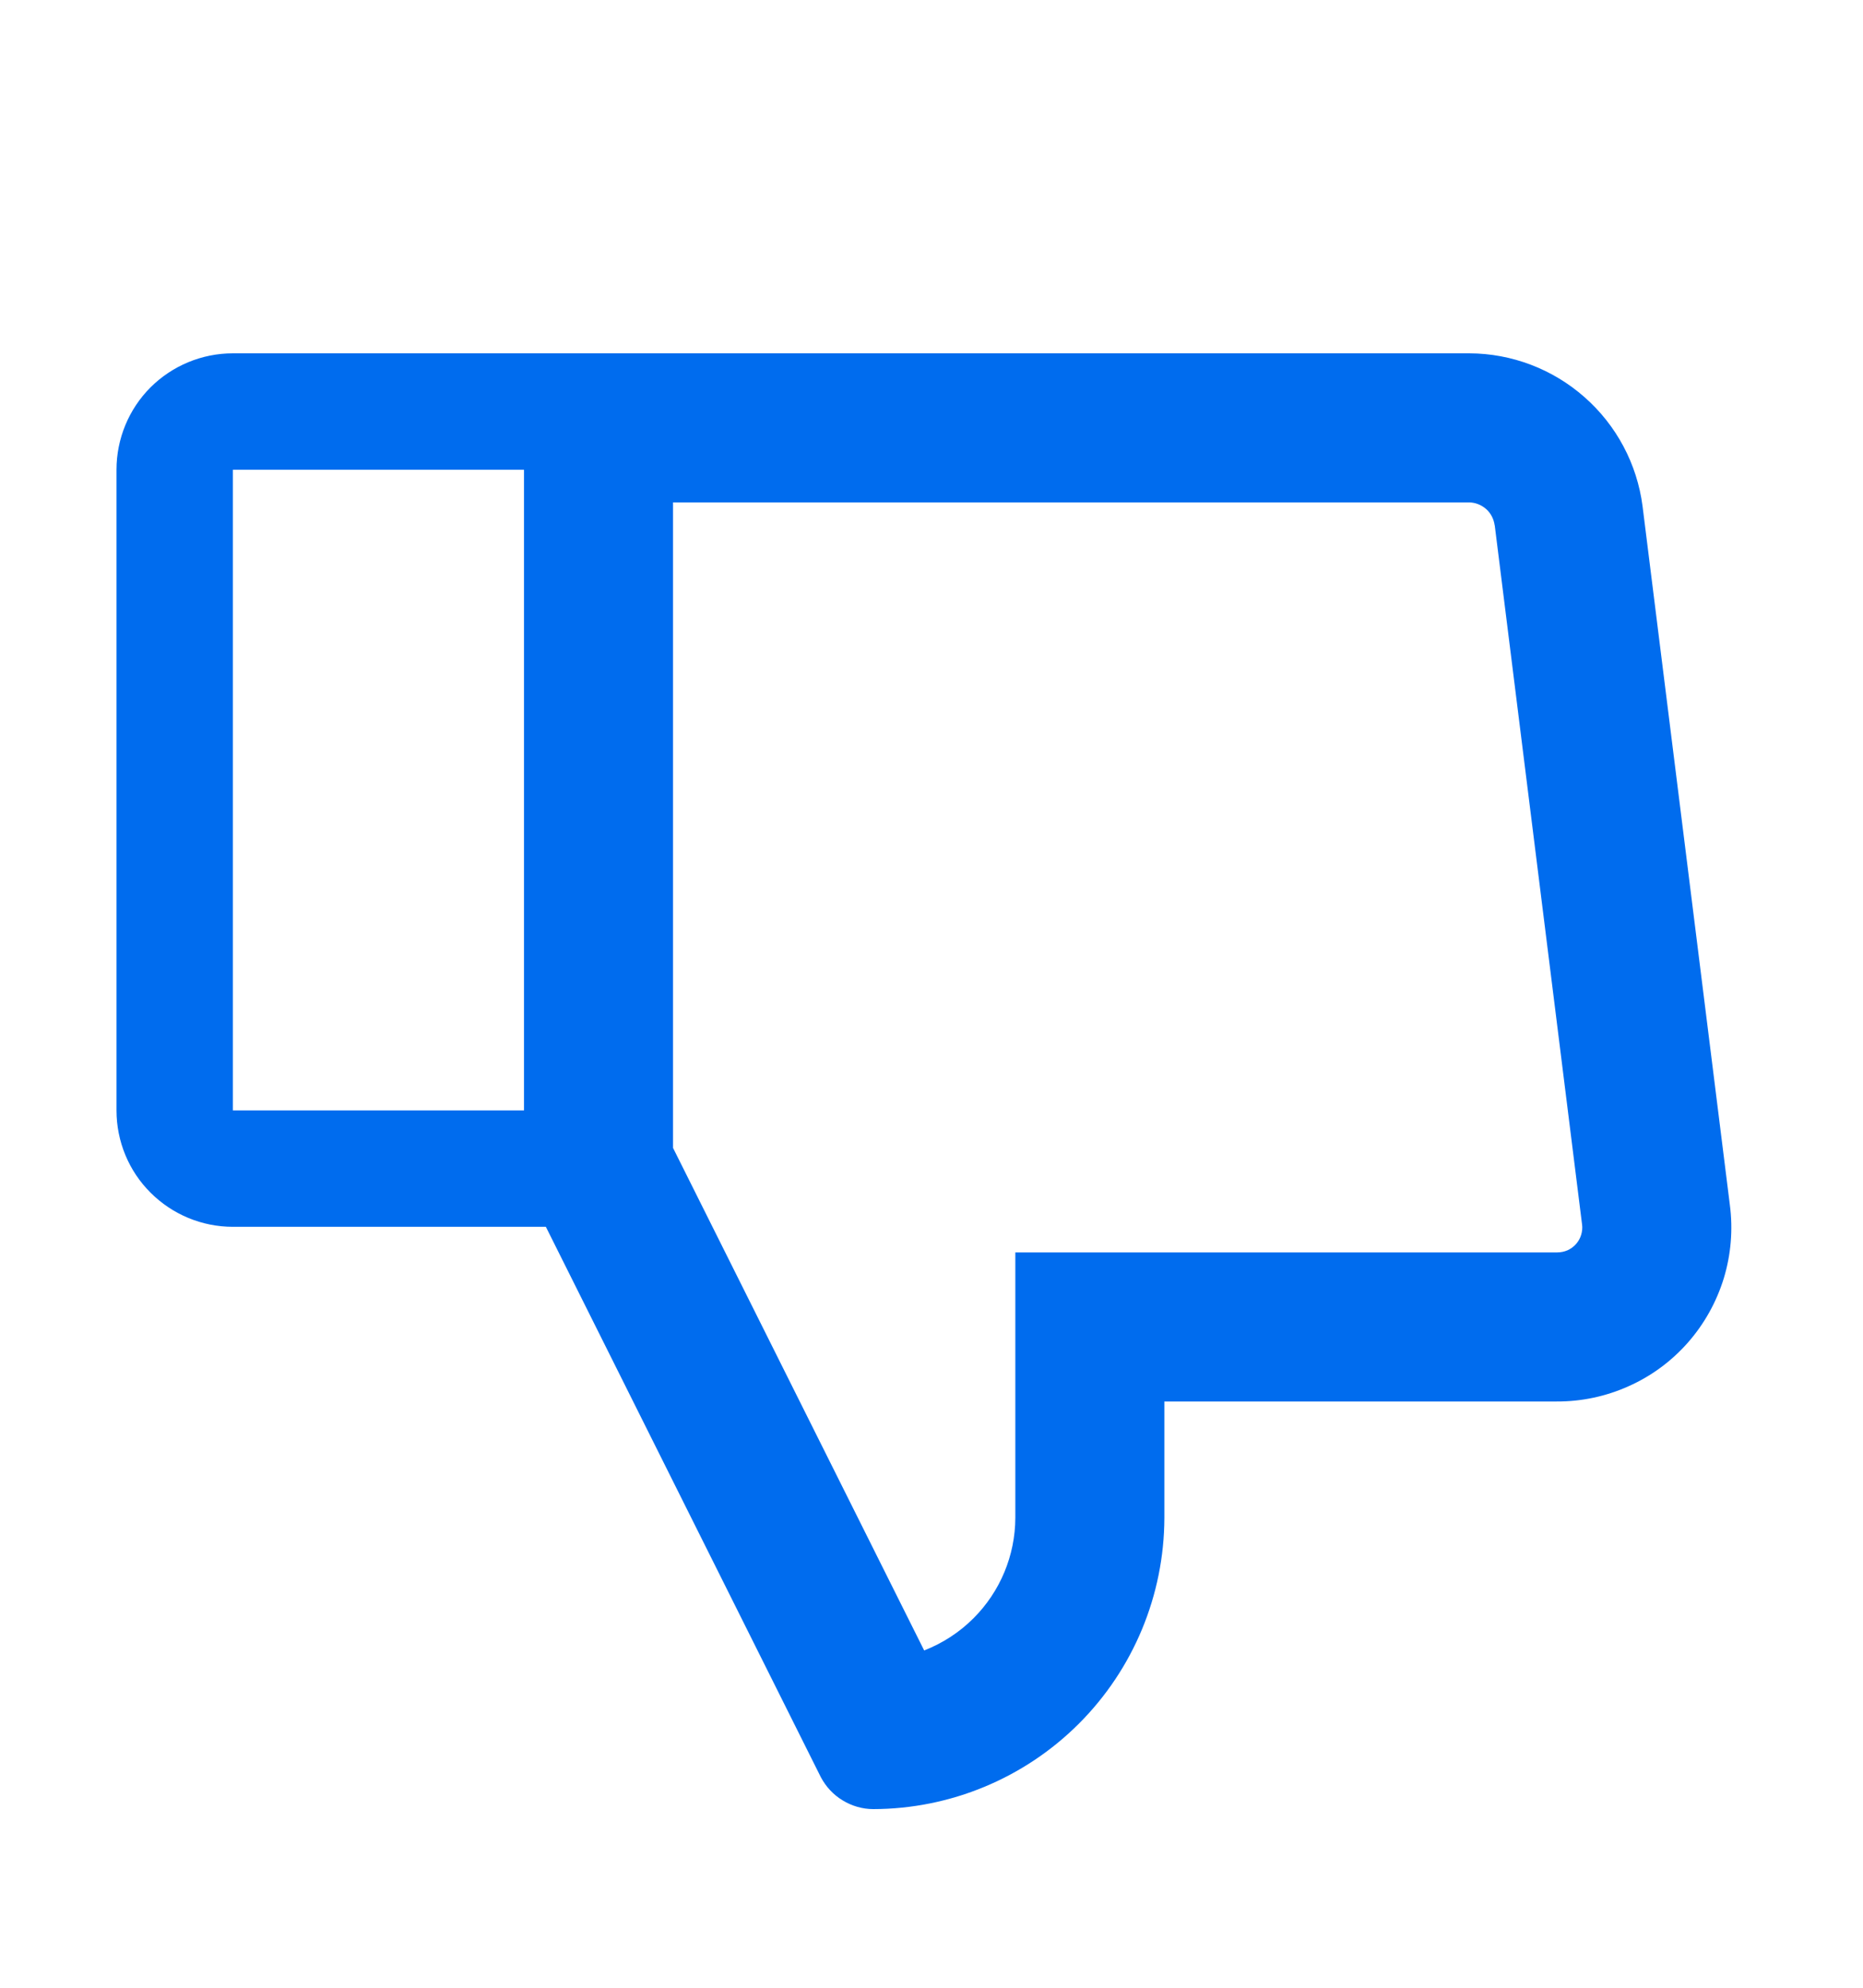 <svg width="15" height="16" viewBox="0 0 15 16" fill="none" xmlns="http://www.w3.org/2000/svg">
<path fill-rule="evenodd" clip-rule="evenodd" d="M13.928 9.699L13.225 4.074C13.181 3.735 13.015 3.423 12.758 3.197C12.502 2.971 12.172 2.845 11.83 2.844H1.875C1.626 2.844 1.388 2.943 1.212 3.118C1.036 3.294 0.938 3.533 0.938 3.781V8.938C0.938 9.186 1.036 9.425 1.212 9.6C1.388 9.776 1.626 9.875 1.875 9.875H4.395L6.609 14.305C6.65 14.382 6.71 14.447 6.785 14.492C6.859 14.537 6.944 14.562 7.031 14.562C7.652 14.561 8.248 14.313 8.687 13.874C9.126 13.435 9.373 12.84 9.375 12.219V11.281H12.533C12.733 11.282 12.931 11.24 13.113 11.158C13.295 11.077 13.458 10.957 13.59 10.807C13.722 10.657 13.82 10.481 13.879 10.29C13.937 10.099 13.954 9.897 13.928 9.699ZM8.175 12.217V10.081H12.538C12.567 10.081 12.595 10.075 12.621 10.064C12.647 10.052 12.671 10.035 12.69 10.013C12.708 9.992 12.723 9.967 12.731 9.939C12.739 9.912 12.742 9.883 12.738 9.855L12.737 9.848L12.035 4.229C12.034 4.228 12.034 4.227 12.034 4.227C12.027 4.177 12.003 4.13 11.965 4.097C11.926 4.063 11.877 4.044 11.826 4.044H5.419V9.24L7.441 13.285C7.589 13.227 7.724 13.14 7.838 13.026C8.053 12.811 8.174 12.521 8.175 12.217ZM4.219 3.781H1.875V8.938H4.219V3.781Z" fill="#006CEE"/>
</svg>
